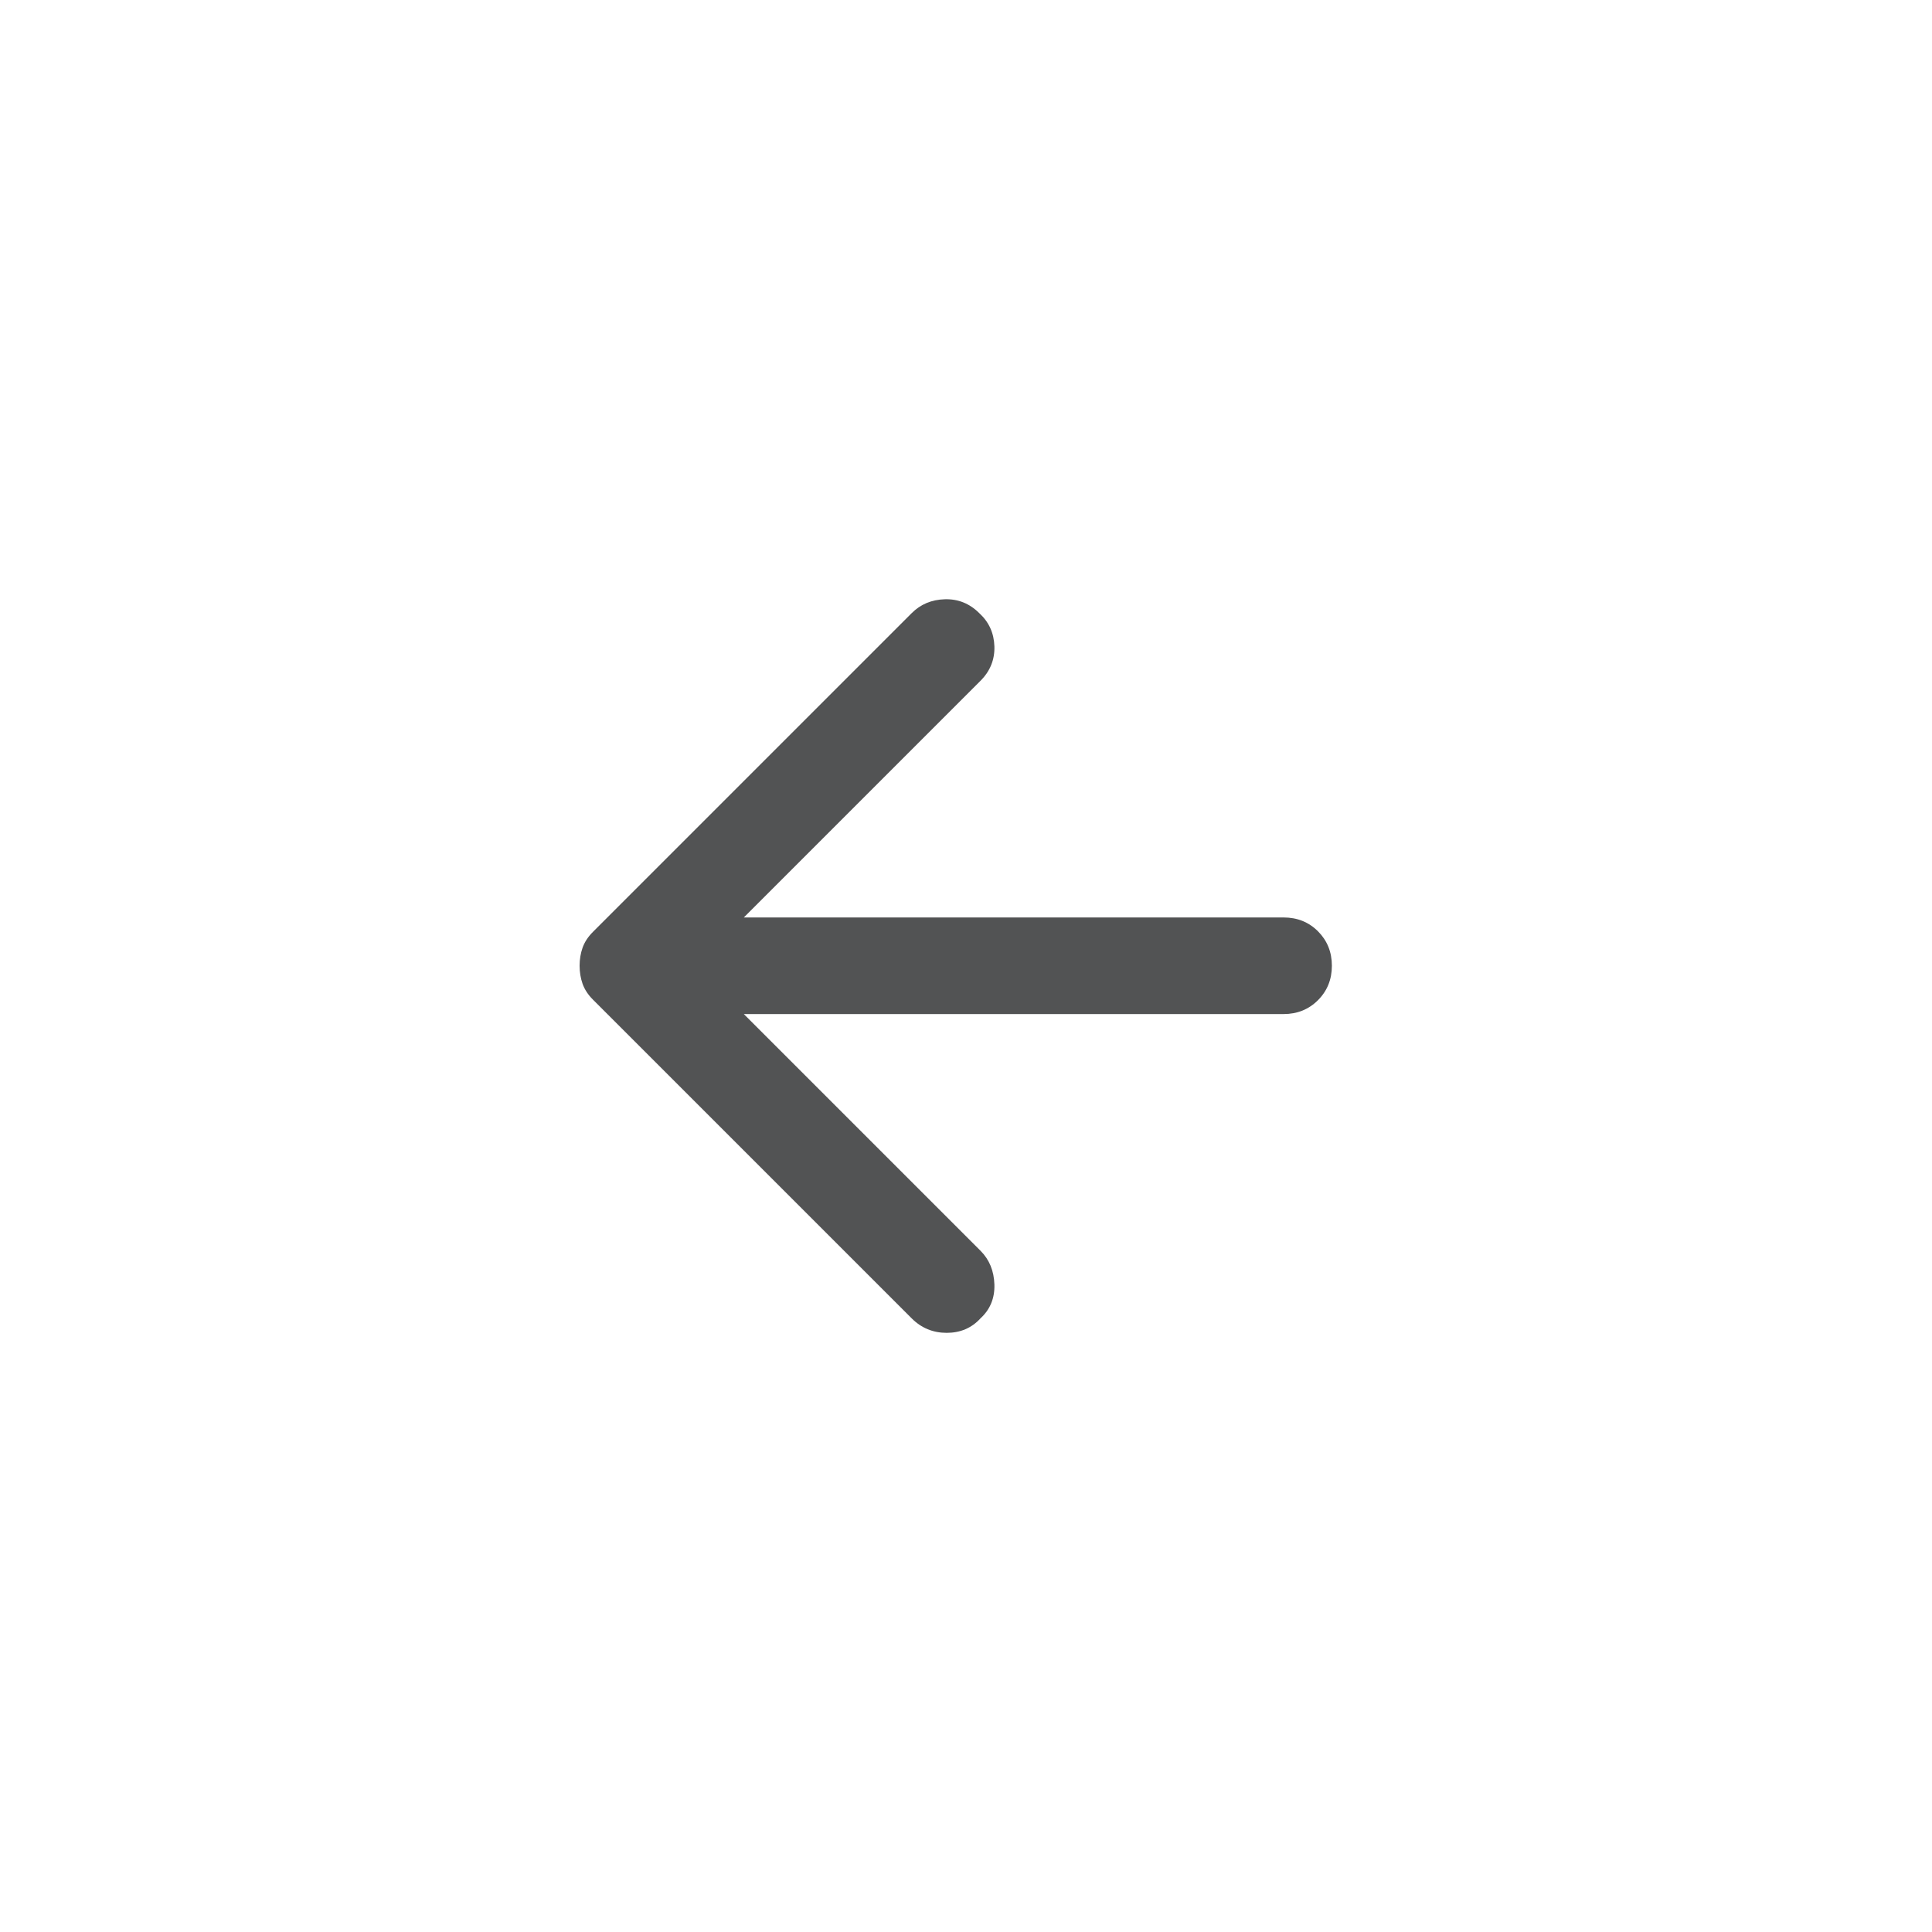 <svg width="40" height="40" viewBox="0 0 40 40" fill="none" xmlns="http://www.w3.org/2000/svg">
<path d="M18.875 27.295L12.275 20.695C12.175 20.595 12.104 20.486 12.062 20.37C12.021 20.253 12 20.128 12 19.995C12 19.861 12.021 19.736 12.062 19.62C12.104 19.503 12.175 19.395 12.275 19.295L18.875 12.695C19.058 12.511 19.287 12.415 19.562 12.407C19.837 12.399 20.075 12.495 20.275 12.695C20.475 12.878 20.579 13.107 20.588 13.382C20.596 13.657 20.5 13.895 20.3 14.095L15.4 18.995H26.575C26.858 18.995 27.096 19.09 27.288 19.282C27.479 19.474 27.575 19.711 27.575 19.995C27.575 20.278 27.479 20.515 27.288 20.707C27.096 20.899 26.858 20.995 26.575 20.995H15.4L20.3 25.895C20.483 26.078 20.579 26.311 20.588 26.595C20.596 26.878 20.5 27.111 20.3 27.295C20.117 27.495 19.883 27.595 19.6 27.595C19.317 27.595 19.075 27.495 18.875 27.295Z" fill="#525354"/>
</svg>

